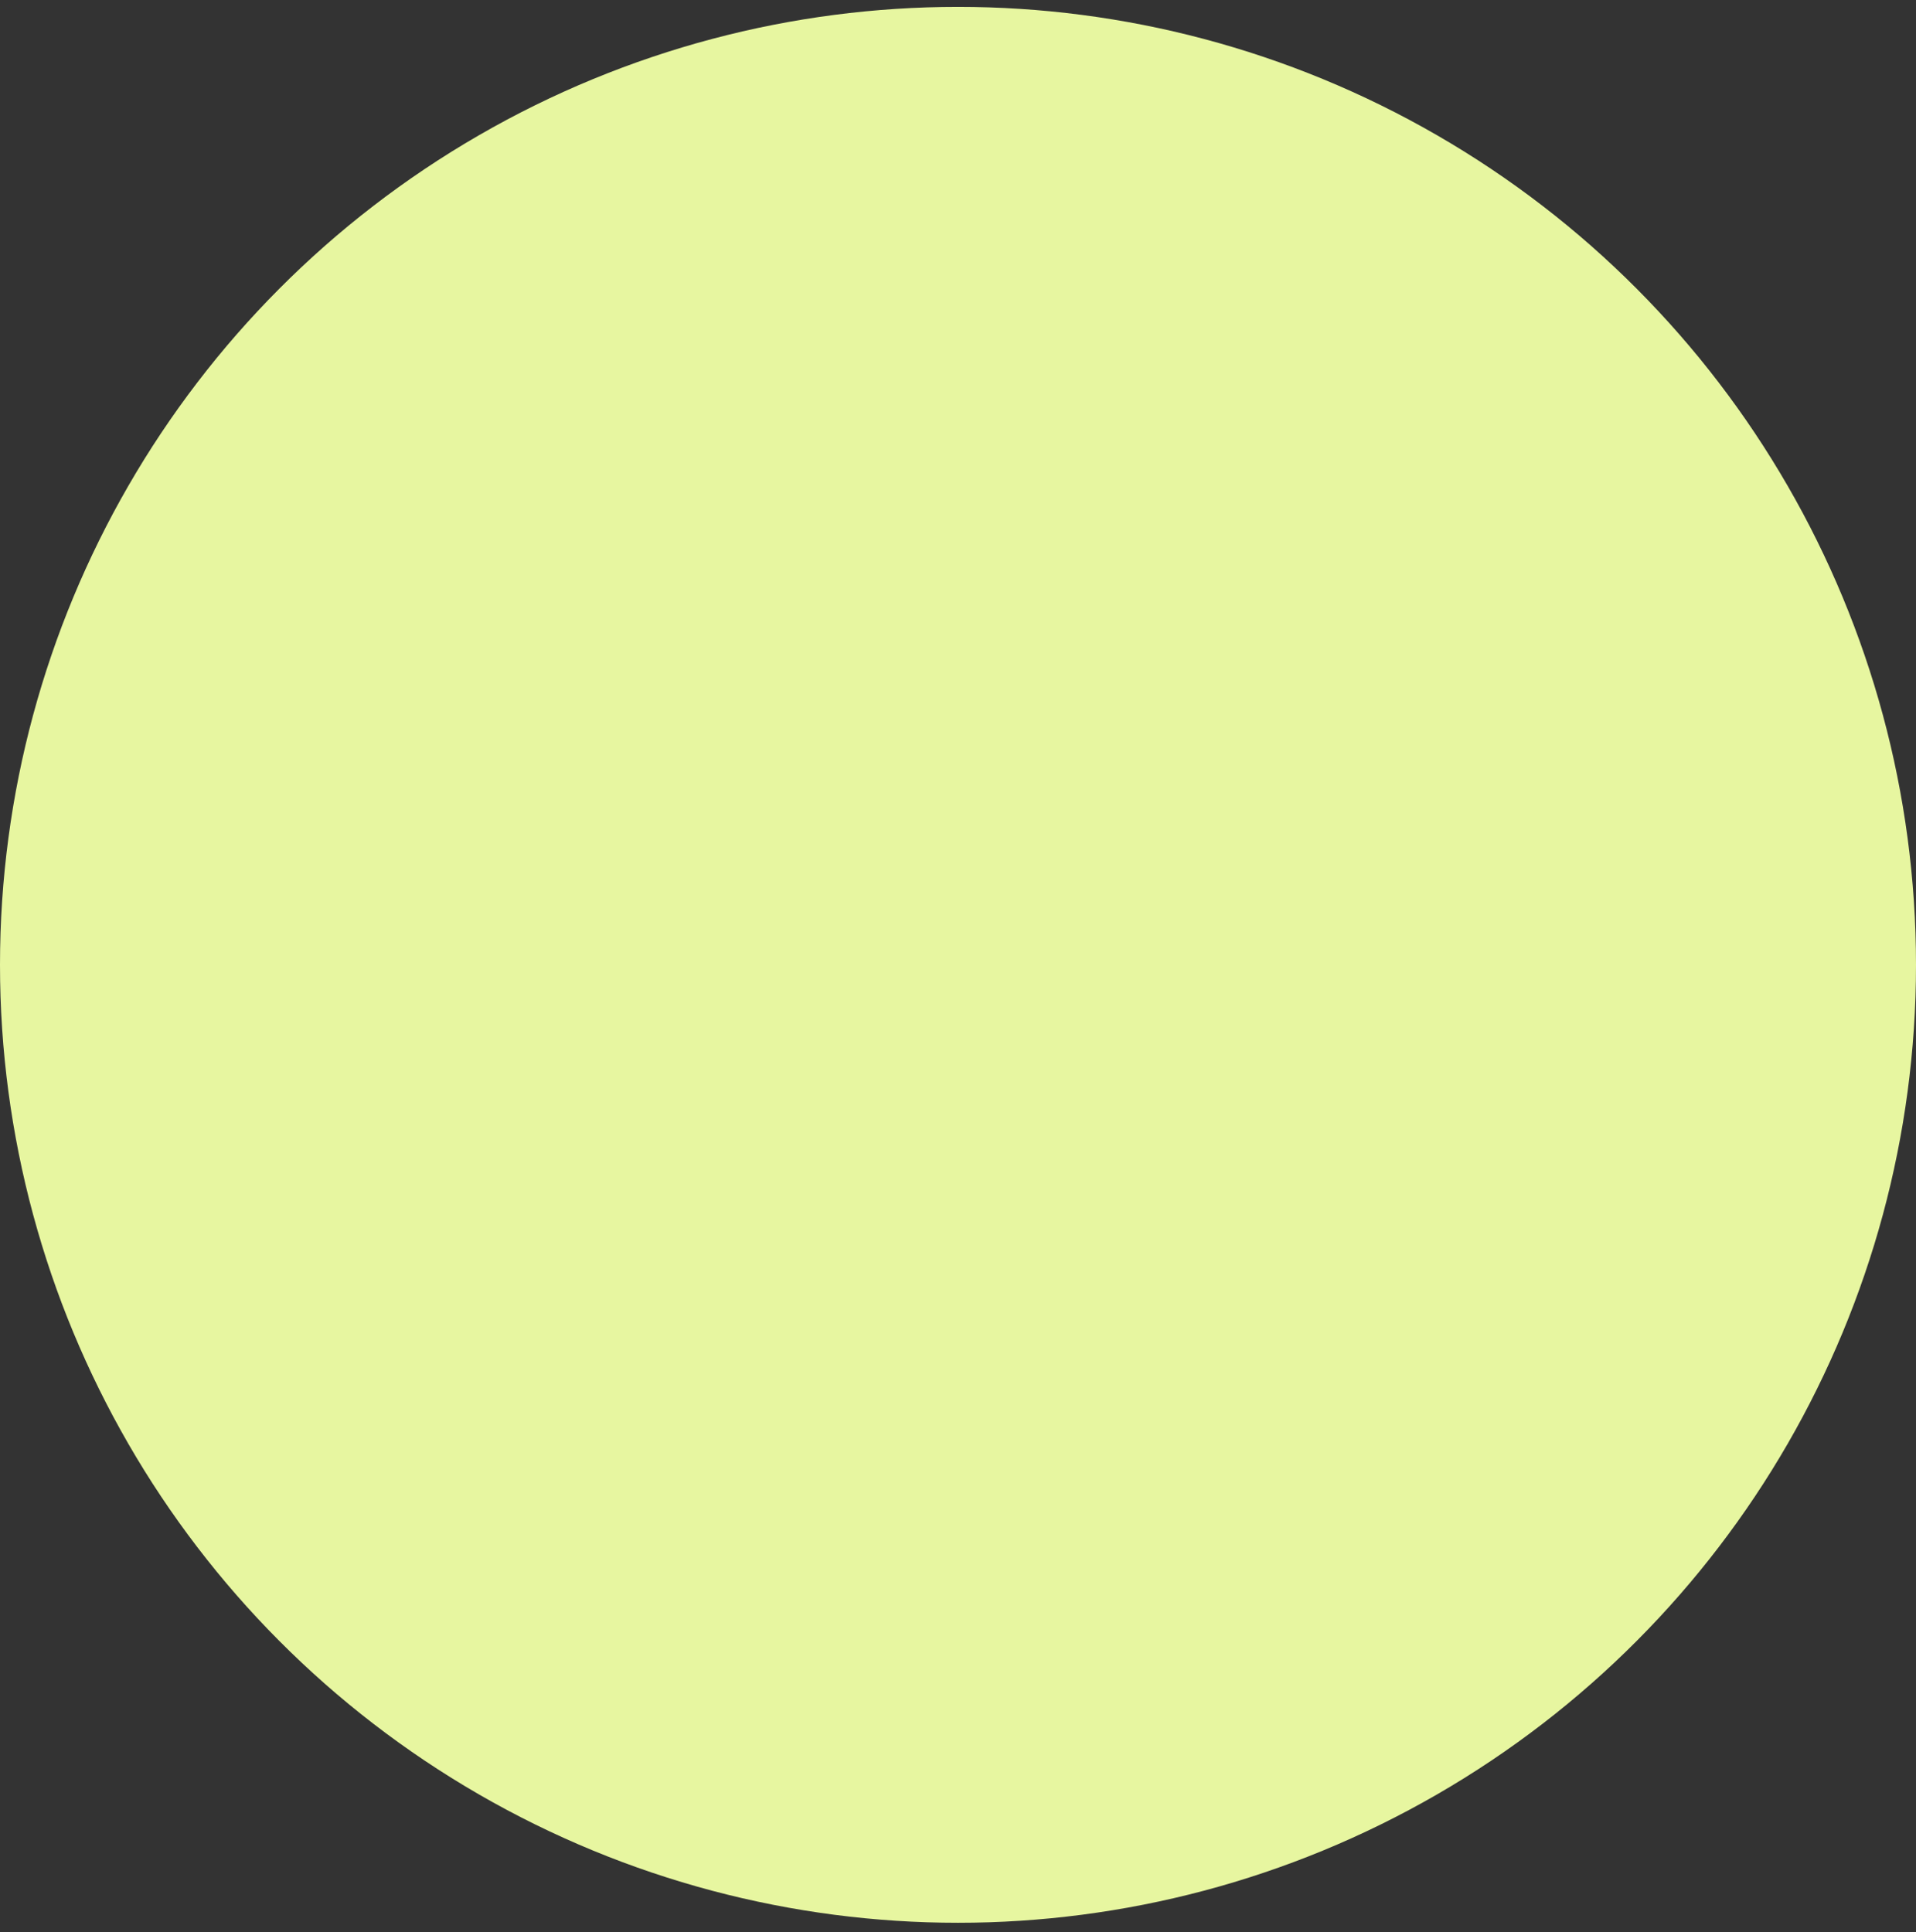 <svg width="117" height="118" viewBox="0 0 117 118" fill="none" xmlns="http://www.w3.org/2000/svg">
<rect x="0" y="0" width="117" height="118" fill="#333333" stroke="none"/>
<circle cx="58.5" cy="58.92" r="58.5" fill="#E7F6A0"/>
</svg>
